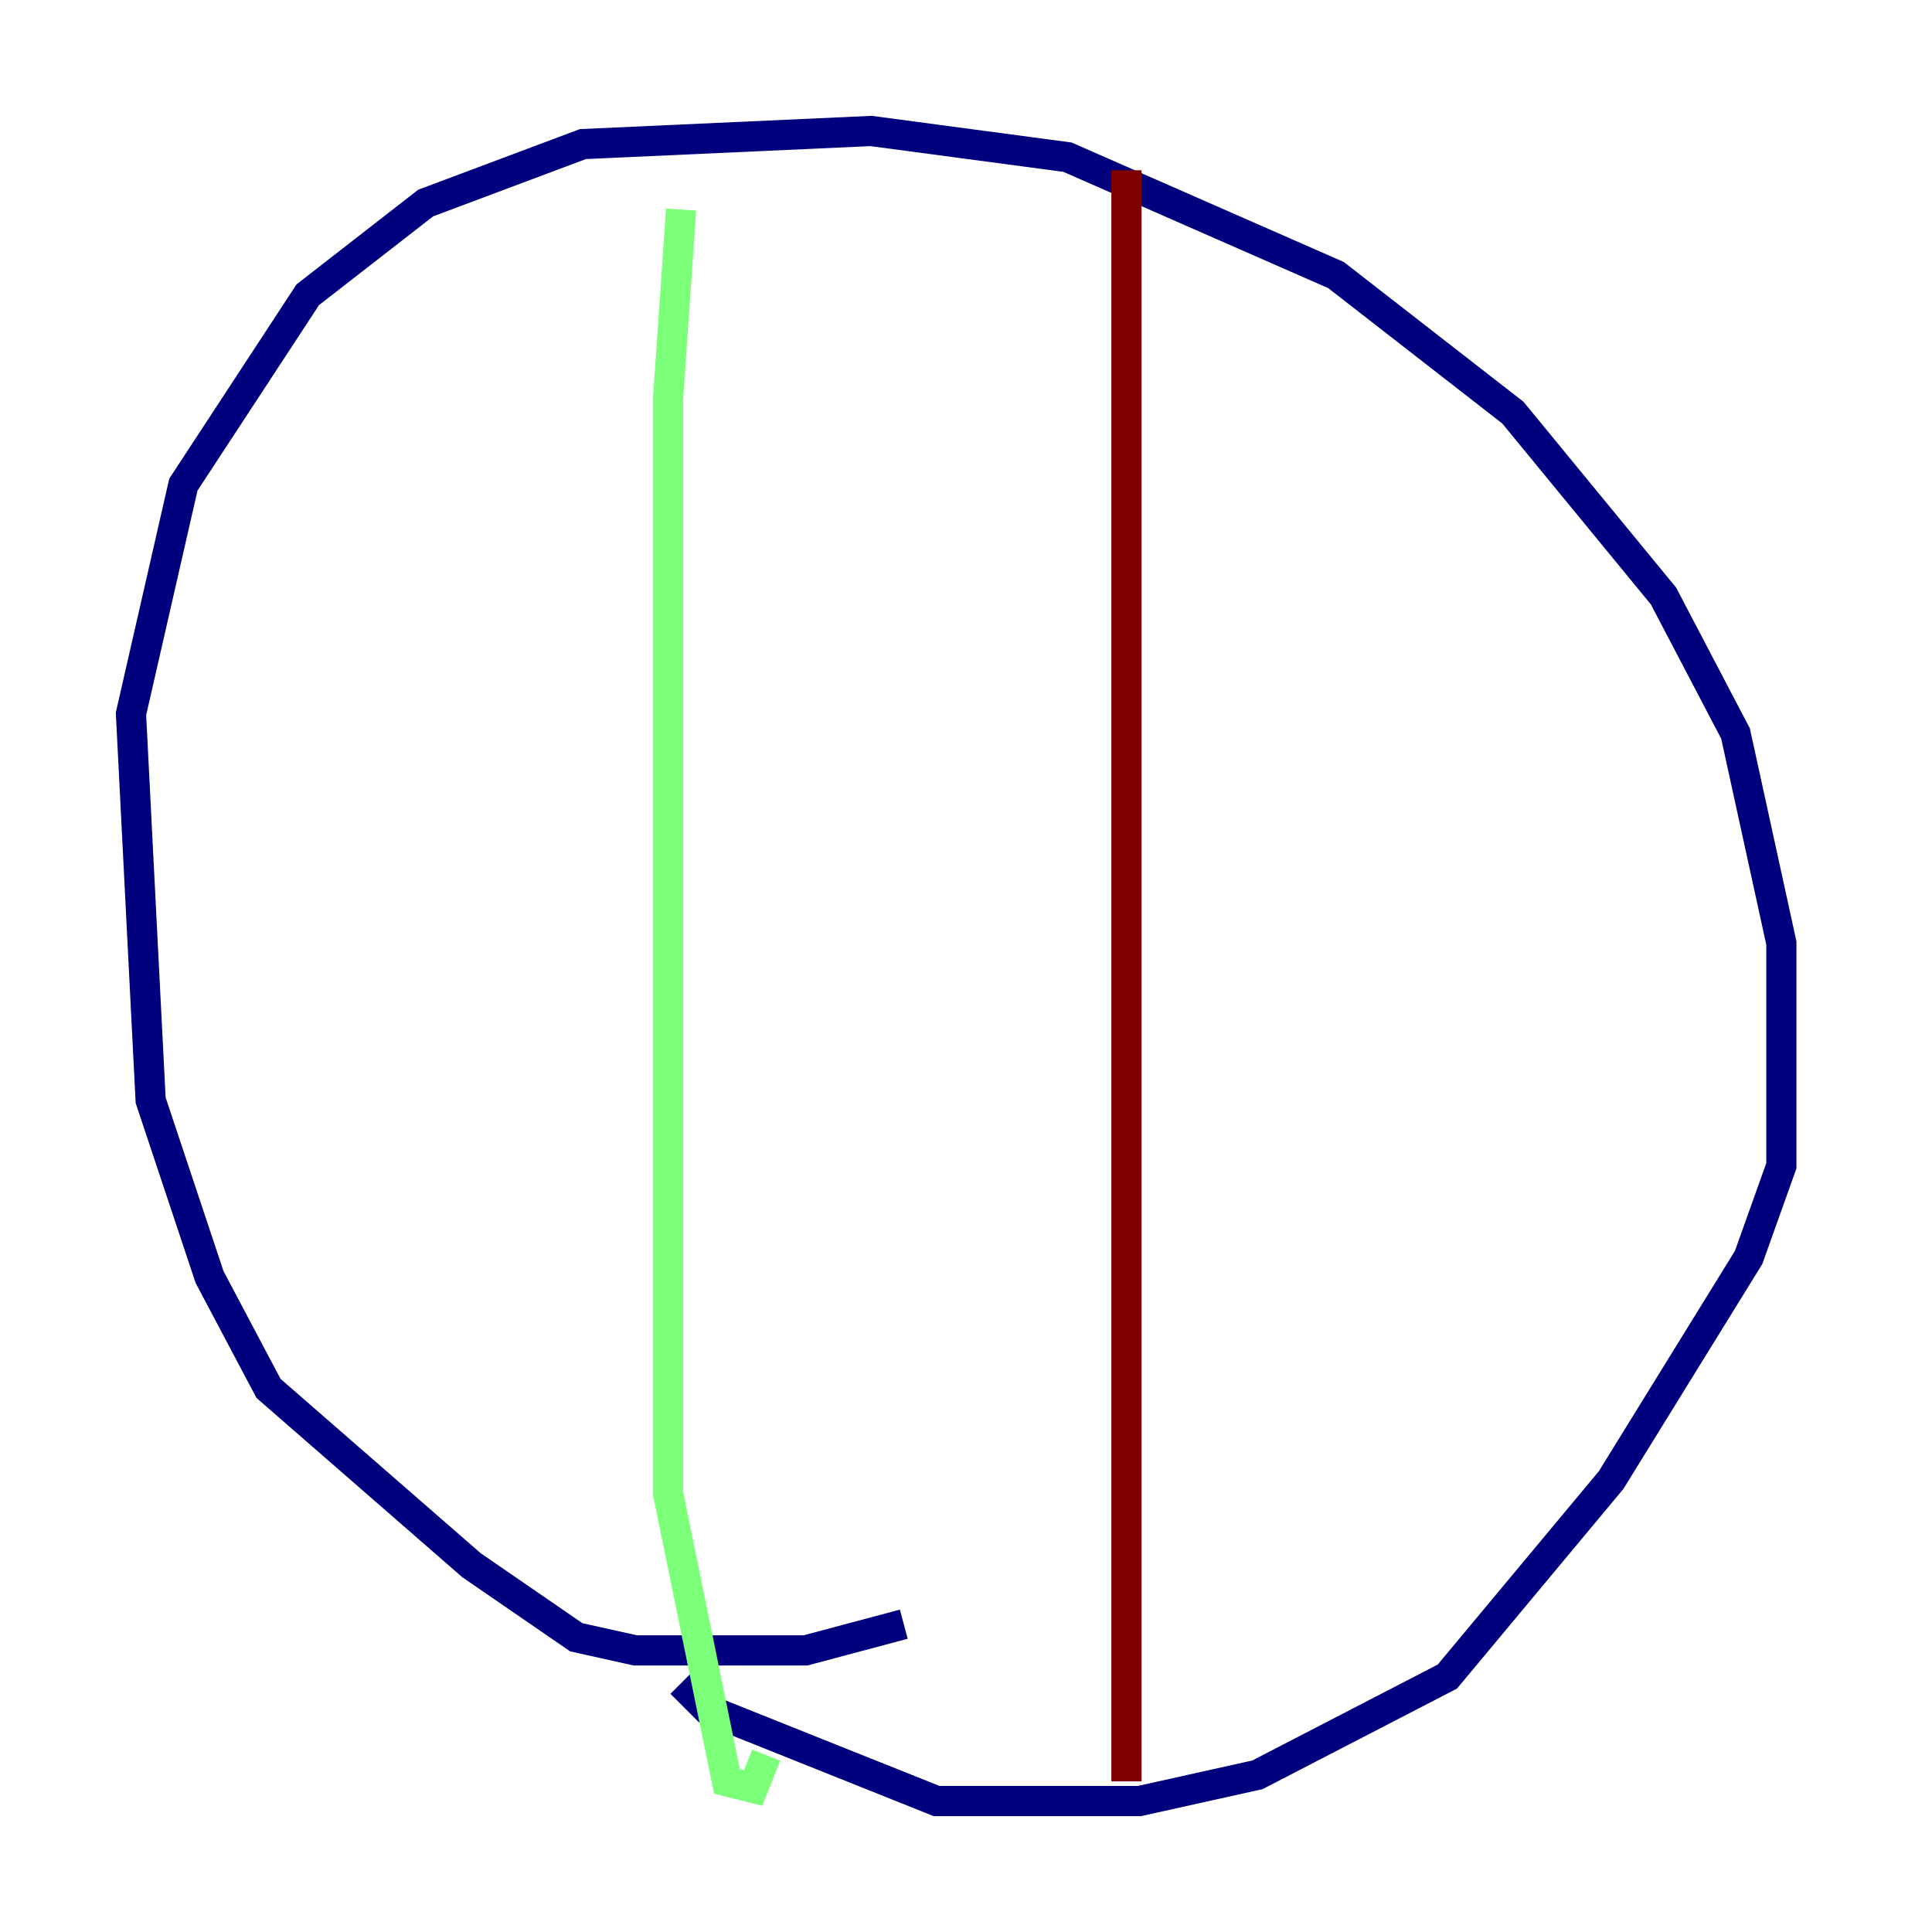 <?xml version="1.0" encoding="utf-8" ?>
<svg baseProfile="tiny" height="128" version="1.2" viewBox="0,0,128,128" width="128" xmlns="http://www.w3.org/2000/svg" xmlns:ev="http://www.w3.org/2001/xml-events" xmlns:xlink="http://www.w3.org/1999/xlink"><defs /><polyline fill="none" points="59.878,107.607 53.37,109.342 42.088,109.342 38.183,108.475 31.241,103.702 17.79,91.986 13.885,84.61 9.98,72.895 8.678,47.295 12.149,32.108 20.393,19.525 28.203,13.451 38.617,9.546 57.709,8.678 70.725,10.414 88.515,18.224 100.231,27.336 110.21,39.485 114.983,48.597 118.02,62.481 118.02,77.234 115.851,83.308 106.739,98.061 95.891,111.078 83.308,117.586 75.498,119.322 62.047,119.322 46.861,113.248 45.125,111.512" stroke="#00007f" stroke-width="2" /><polyline fill="none" points="45.125,13.885 44.258,26.468 44.258,98.929 48.163,118.02 49.898,118.454 50.766,116.285" stroke="#7cff79" stroke-width="2" /><polyline fill="none" points="74.63,11.281 74.63,118.02" stroke="#7f0000" stroke-width="2" /></svg>